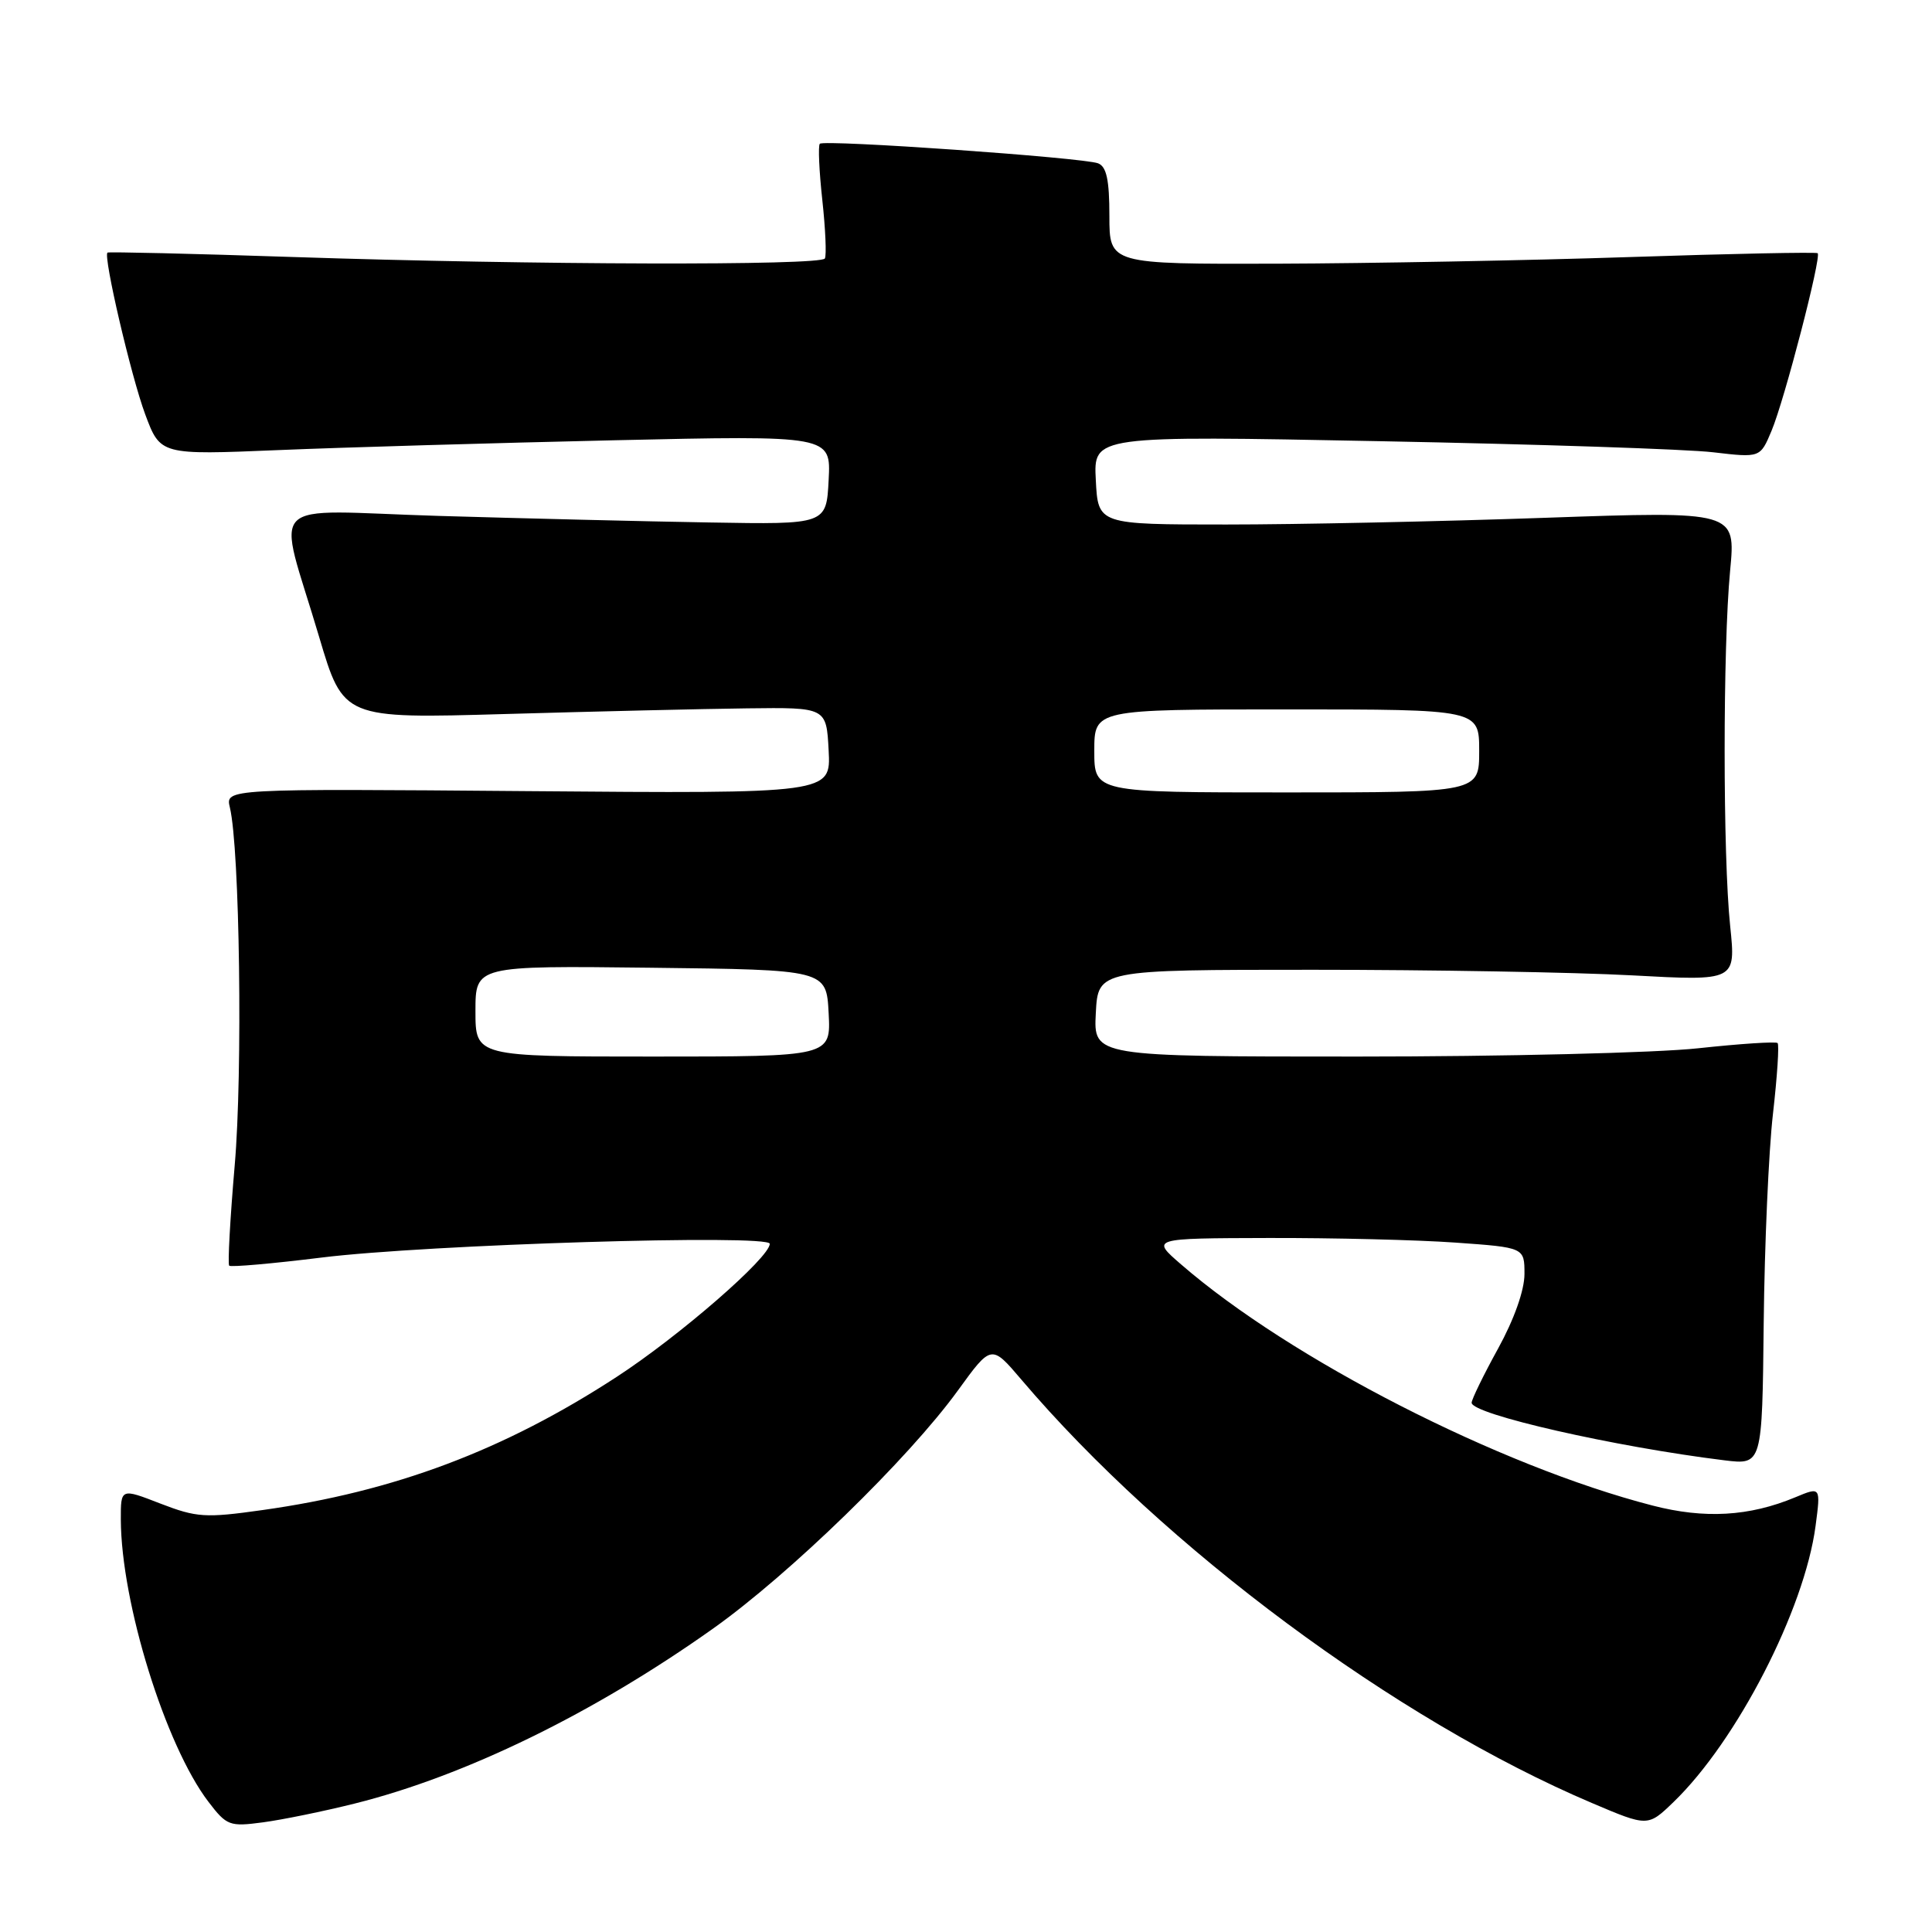 <?xml version="1.0" encoding="UTF-8" standalone="no"?>
<!DOCTYPE svg PUBLIC "-//W3C//DTD SVG 1.1//EN" "http://www.w3.org/Graphics/SVG/1.1/DTD/svg11.dtd" >
<svg xmlns="http://www.w3.org/2000/svg" xmlns:xlink="http://www.w3.org/1999/xlink" version="1.1" viewBox="0 0 256 256">
 <g >
 <path fill="currentColor"
d=" M 47.00 238.98 C 61.65 235.32 78.67 227.02 94.45 215.82 C 104.61 208.62 120.38 193.28 126.93 184.24 C 131.36 178.13 131.36 178.13 135.34 182.81 C 154.29 205.10 184.98 227.88 210.92 238.90 C 218.35 242.06 218.35 242.06 221.75 238.78 C 230.14 230.69 239.10 213.28 240.57 202.21 C 241.26 196.99 241.26 196.99 237.88 198.40 C 231.79 200.94 225.87 201.28 218.96 199.49 C 198.65 194.25 170.96 180.08 156.50 167.54 C 152.50 164.08 152.50 164.08 168.10 164.04 C 176.67 164.02 187.81 164.29 192.85 164.65 C 202.00 165.30 202.00 165.30 202.00 168.82 C 202.00 170.96 200.63 174.83 198.50 178.70 C 196.57 182.20 195.00 185.43 195.00 185.87 C 195.00 187.40 214.01 191.72 228.50 193.50 C 233.50 194.11 233.50 194.11 233.70 175.30 C 233.81 164.96 234.36 152.48 234.93 147.56 C 235.49 142.64 235.77 138.44 235.54 138.21 C 235.32 137.99 230.59 138.30 225.03 138.90 C 219.47 139.51 199.17 140.00 179.91 140.00 C 144.90 140.00 144.90 140.00 145.20 134.25 C 145.50 128.50 145.50 128.50 174.00 128.50 C 189.68 128.50 208.69 128.83 216.26 129.24 C 230.01 129.99 230.01 129.99 229.26 122.74 C 228.28 113.44 228.28 85.81 229.25 75.61 C 230.00 67.73 230.00 67.73 204.75 68.61 C 190.86 69.10 171.85 69.50 162.50 69.50 C 145.50 69.50 145.50 69.50 145.20 63.61 C 144.89 57.72 144.89 57.72 182.84 58.46 C 203.71 58.86 223.59 59.52 227.01 59.93 C 233.24 60.66 233.24 60.66 234.74 57.08 C 236.45 53.01 241.38 34.02 240.85 33.55 C 240.66 33.39 229.47 33.61 216.00 34.06 C 202.53 34.51 181.49 34.90 169.25 34.94 C 147.00 35.00 147.00 35.00 147.00 28.61 C 147.00 23.84 146.62 22.07 145.50 21.64 C 143.52 20.88 109.19 18.47 108.63 19.05 C 108.39 19.30 108.54 22.65 108.96 26.50 C 109.38 30.35 109.53 33.84 109.30 34.25 C 108.76 35.21 70.56 35.11 39.00 34.06 C 25.52 33.61 14.38 33.35 14.24 33.47 C 13.66 33.96 17.37 49.87 19.24 54.90 C 21.25 60.29 21.25 60.29 36.88 59.64 C 45.47 59.28 65.46 58.70 81.30 58.34 C 110.11 57.69 110.11 57.69 109.80 63.59 C 109.50 69.50 109.50 69.50 94.00 69.23 C 85.47 69.09 69.32 68.69 58.11 68.36 C 34.60 67.65 36.70 65.53 42.28 84.37 C 45.50 95.23 45.50 95.23 67.00 94.61 C 78.83 94.27 93.22 93.93 99.00 93.86 C 109.50 93.73 109.50 93.73 109.80 99.44 C 110.10 105.16 110.10 105.16 69.98 104.83 C 29.86 104.50 29.86 104.50 30.46 107.00 C 31.77 112.45 32.17 142.14 31.10 154.41 C 30.49 161.51 30.16 167.49 30.37 167.71 C 30.59 167.92 36.10 167.44 42.63 166.63 C 56.63 164.90 102.00 163.51 102.00 164.81 C 102.00 166.62 90.04 177.02 81.72 182.44 C 66.78 192.18 52.24 197.65 34.72 200.10 C 27.21 201.16 26.05 201.08 21.25 199.23 C 16.00 197.19 16.00 197.19 16.01 201.35 C 16.05 212.36 21.91 231.27 27.62 238.75 C 30.04 241.92 30.42 242.06 34.84 241.47 C 37.40 241.13 42.88 240.01 47.00 238.98 Z  M 63.00 133.98 C 63.00 127.96 63.00 127.96 86.25 128.23 C 109.50 128.50 109.50 128.50 109.80 134.25 C 110.10 140.00 110.10 140.00 86.55 140.00 C 63.00 140.00 63.00 140.00 63.00 133.98 Z  M 145.00 99.50 C 145.00 94.00 145.00 94.00 170.50 94.00 C 196.00 94.00 196.00 94.00 196.00 99.50 C 196.00 105.00 196.00 105.00 170.50 105.00 C 145.00 105.00 145.00 105.00 145.00 99.50 Z "/>
</g>
</svg>